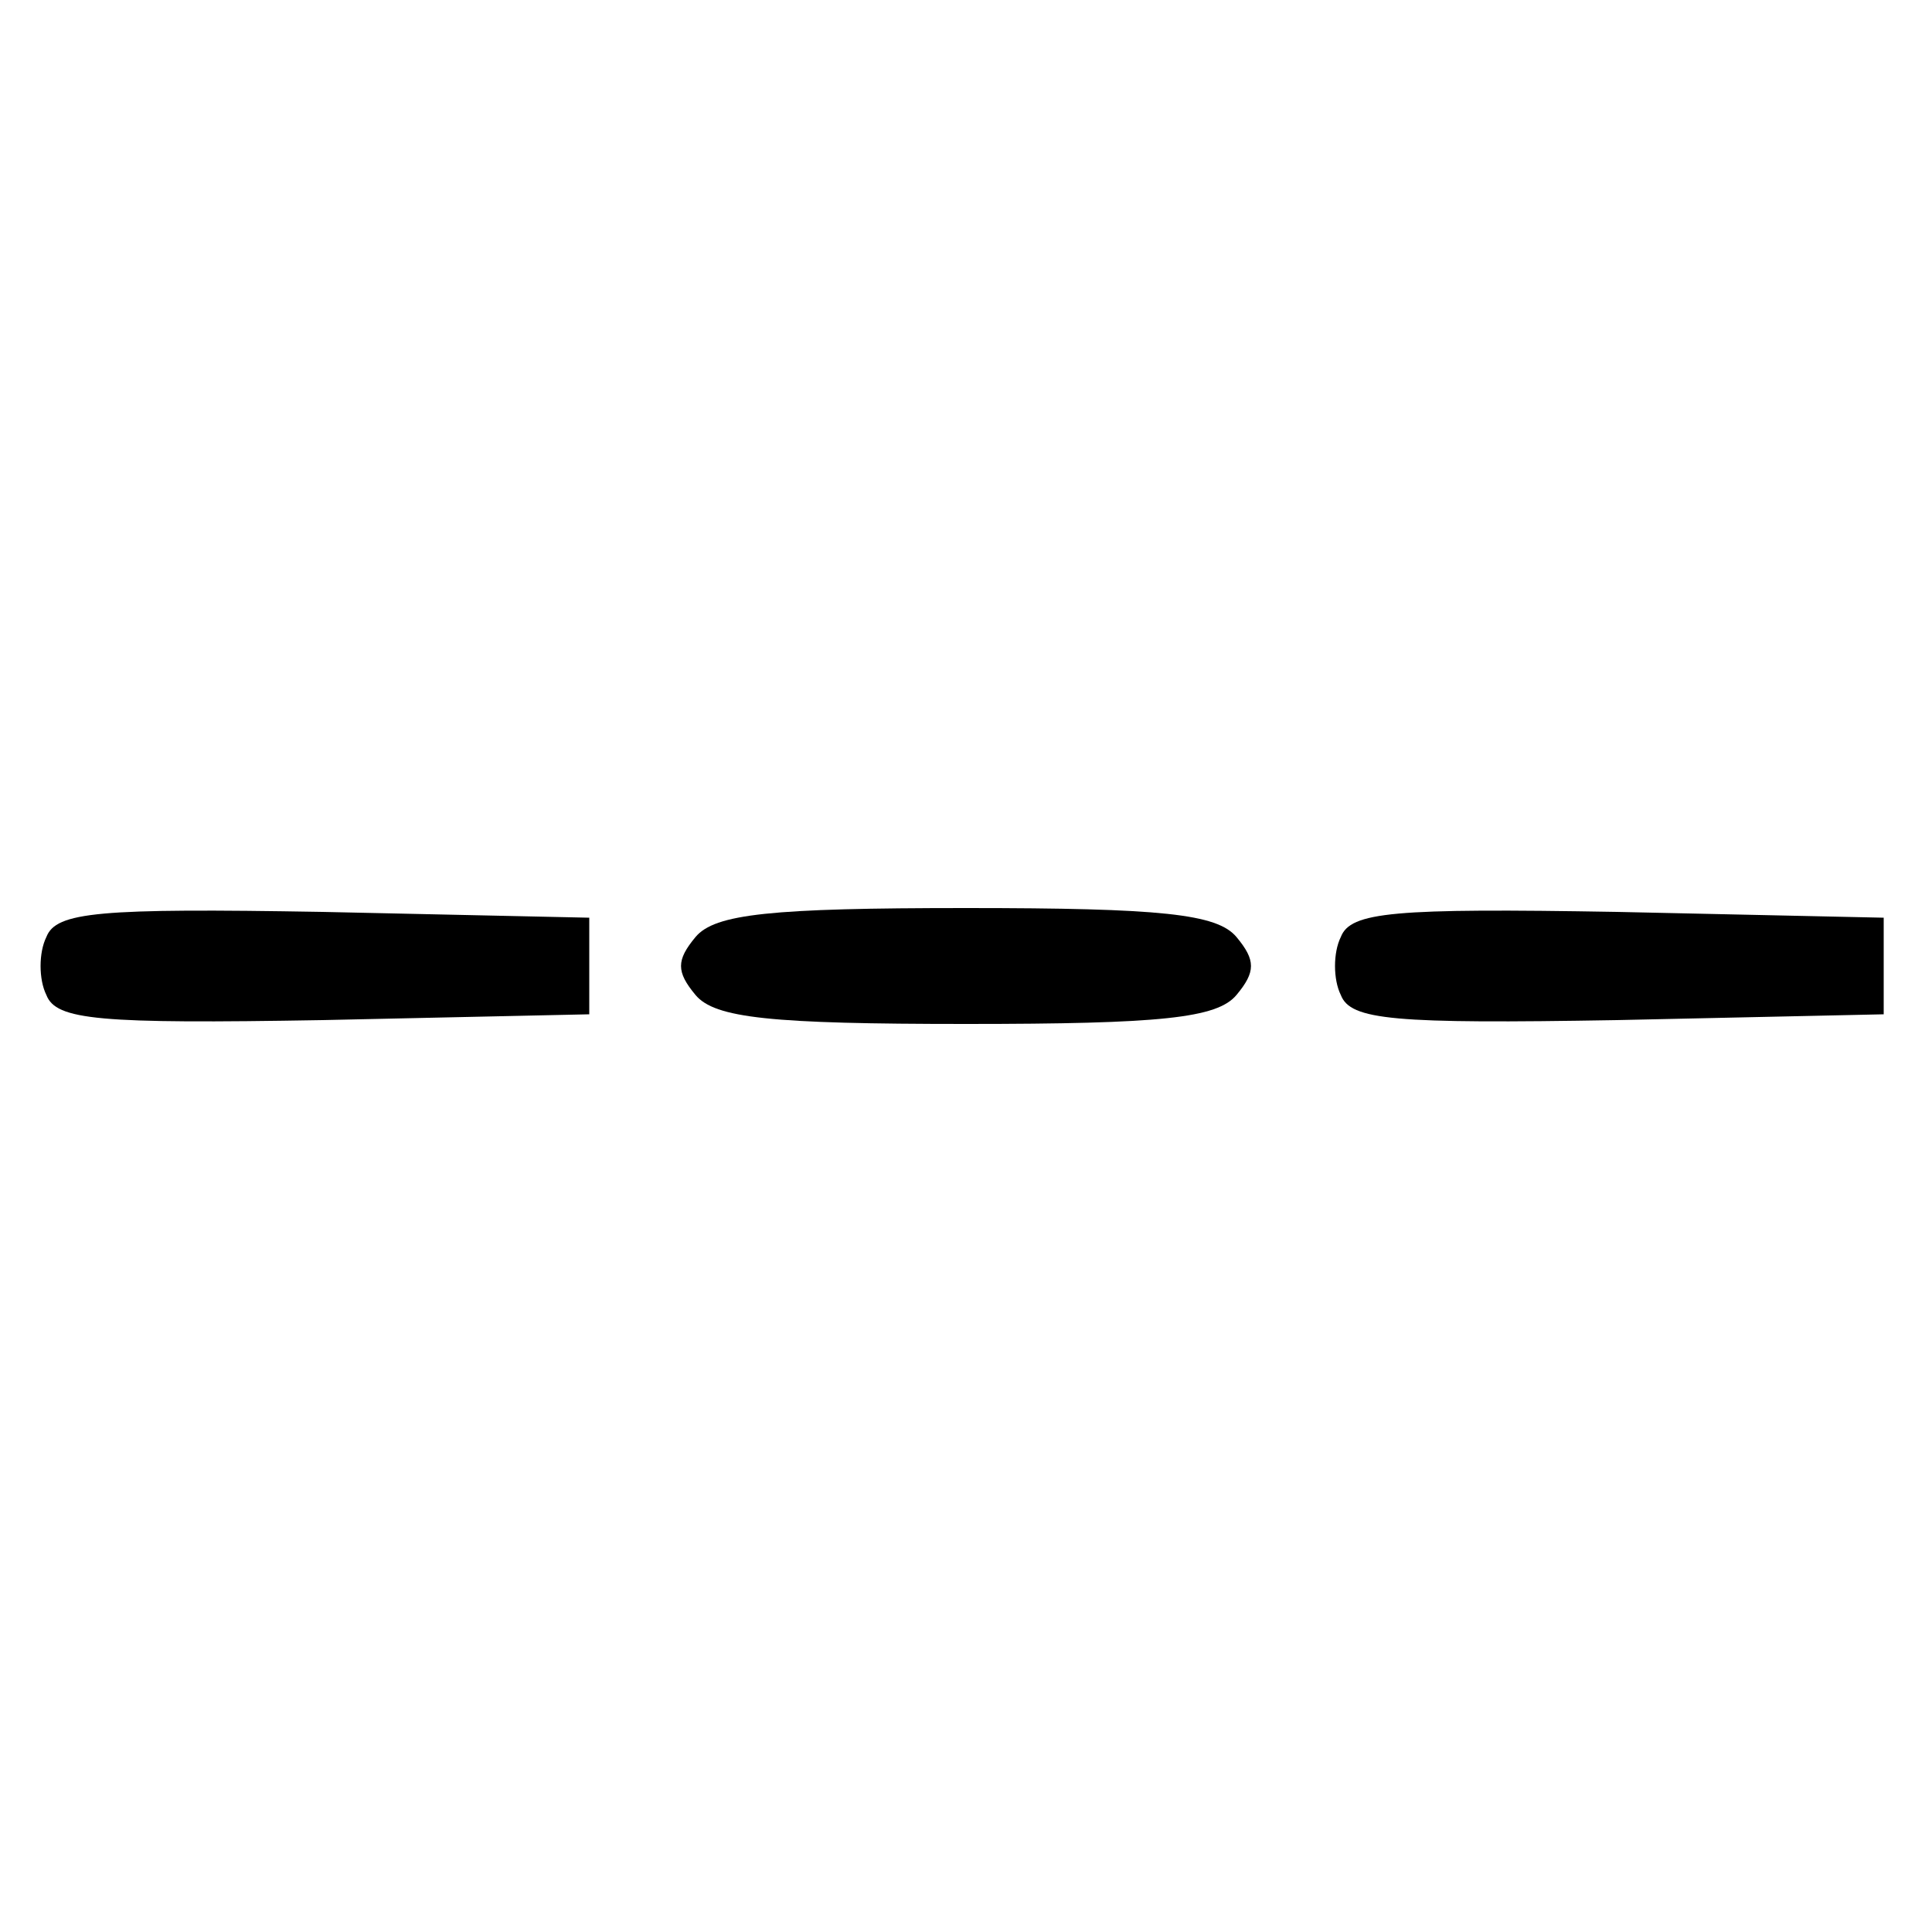 <?xml version="1.0" standalone="no"?>
<!DOCTYPE svg PUBLIC "-//W3C//DTD SVG 20010904//EN"
 "http://www.w3.org/TR/2001/REC-SVG-20010904/DTD/svg10.dtd">
<svg version="1.0" xmlns="http://www.w3.org/2000/svg"
 width="100pt" height="100pt" viewBox="0 0 100 100"
 preserveAspectRatio="xMidYMid meet">

<g transform="translate(0,100) scale(0.1,-0.1)"
fill="#000000" stroke="none">
<path d="M24 515 c-4 -8 -4 -22 0 -30 5 -13 27 -15 143 -13 l138 3 0 25 0 25
-138 3 c-116 2 -138 0 -143 -13z"/>
<path d="M360 515 c-10 -12 -10 -18 0 -30 10 -12 39 -15 140 -15 101 0 130 3
140 15 10 12 10 18 0 30 -10 12 -39 15 -140 15 -101 0 -130 -3 -140 -15z"/>
<path d="M694 515 c-4 -8 -4 -22 0 -30 5 -13 27 -15 143 -13 l138 3 0 25 0 25
-138 3 c-116 2 -138 0 -143 -13z"/>
</g>
</svg>
